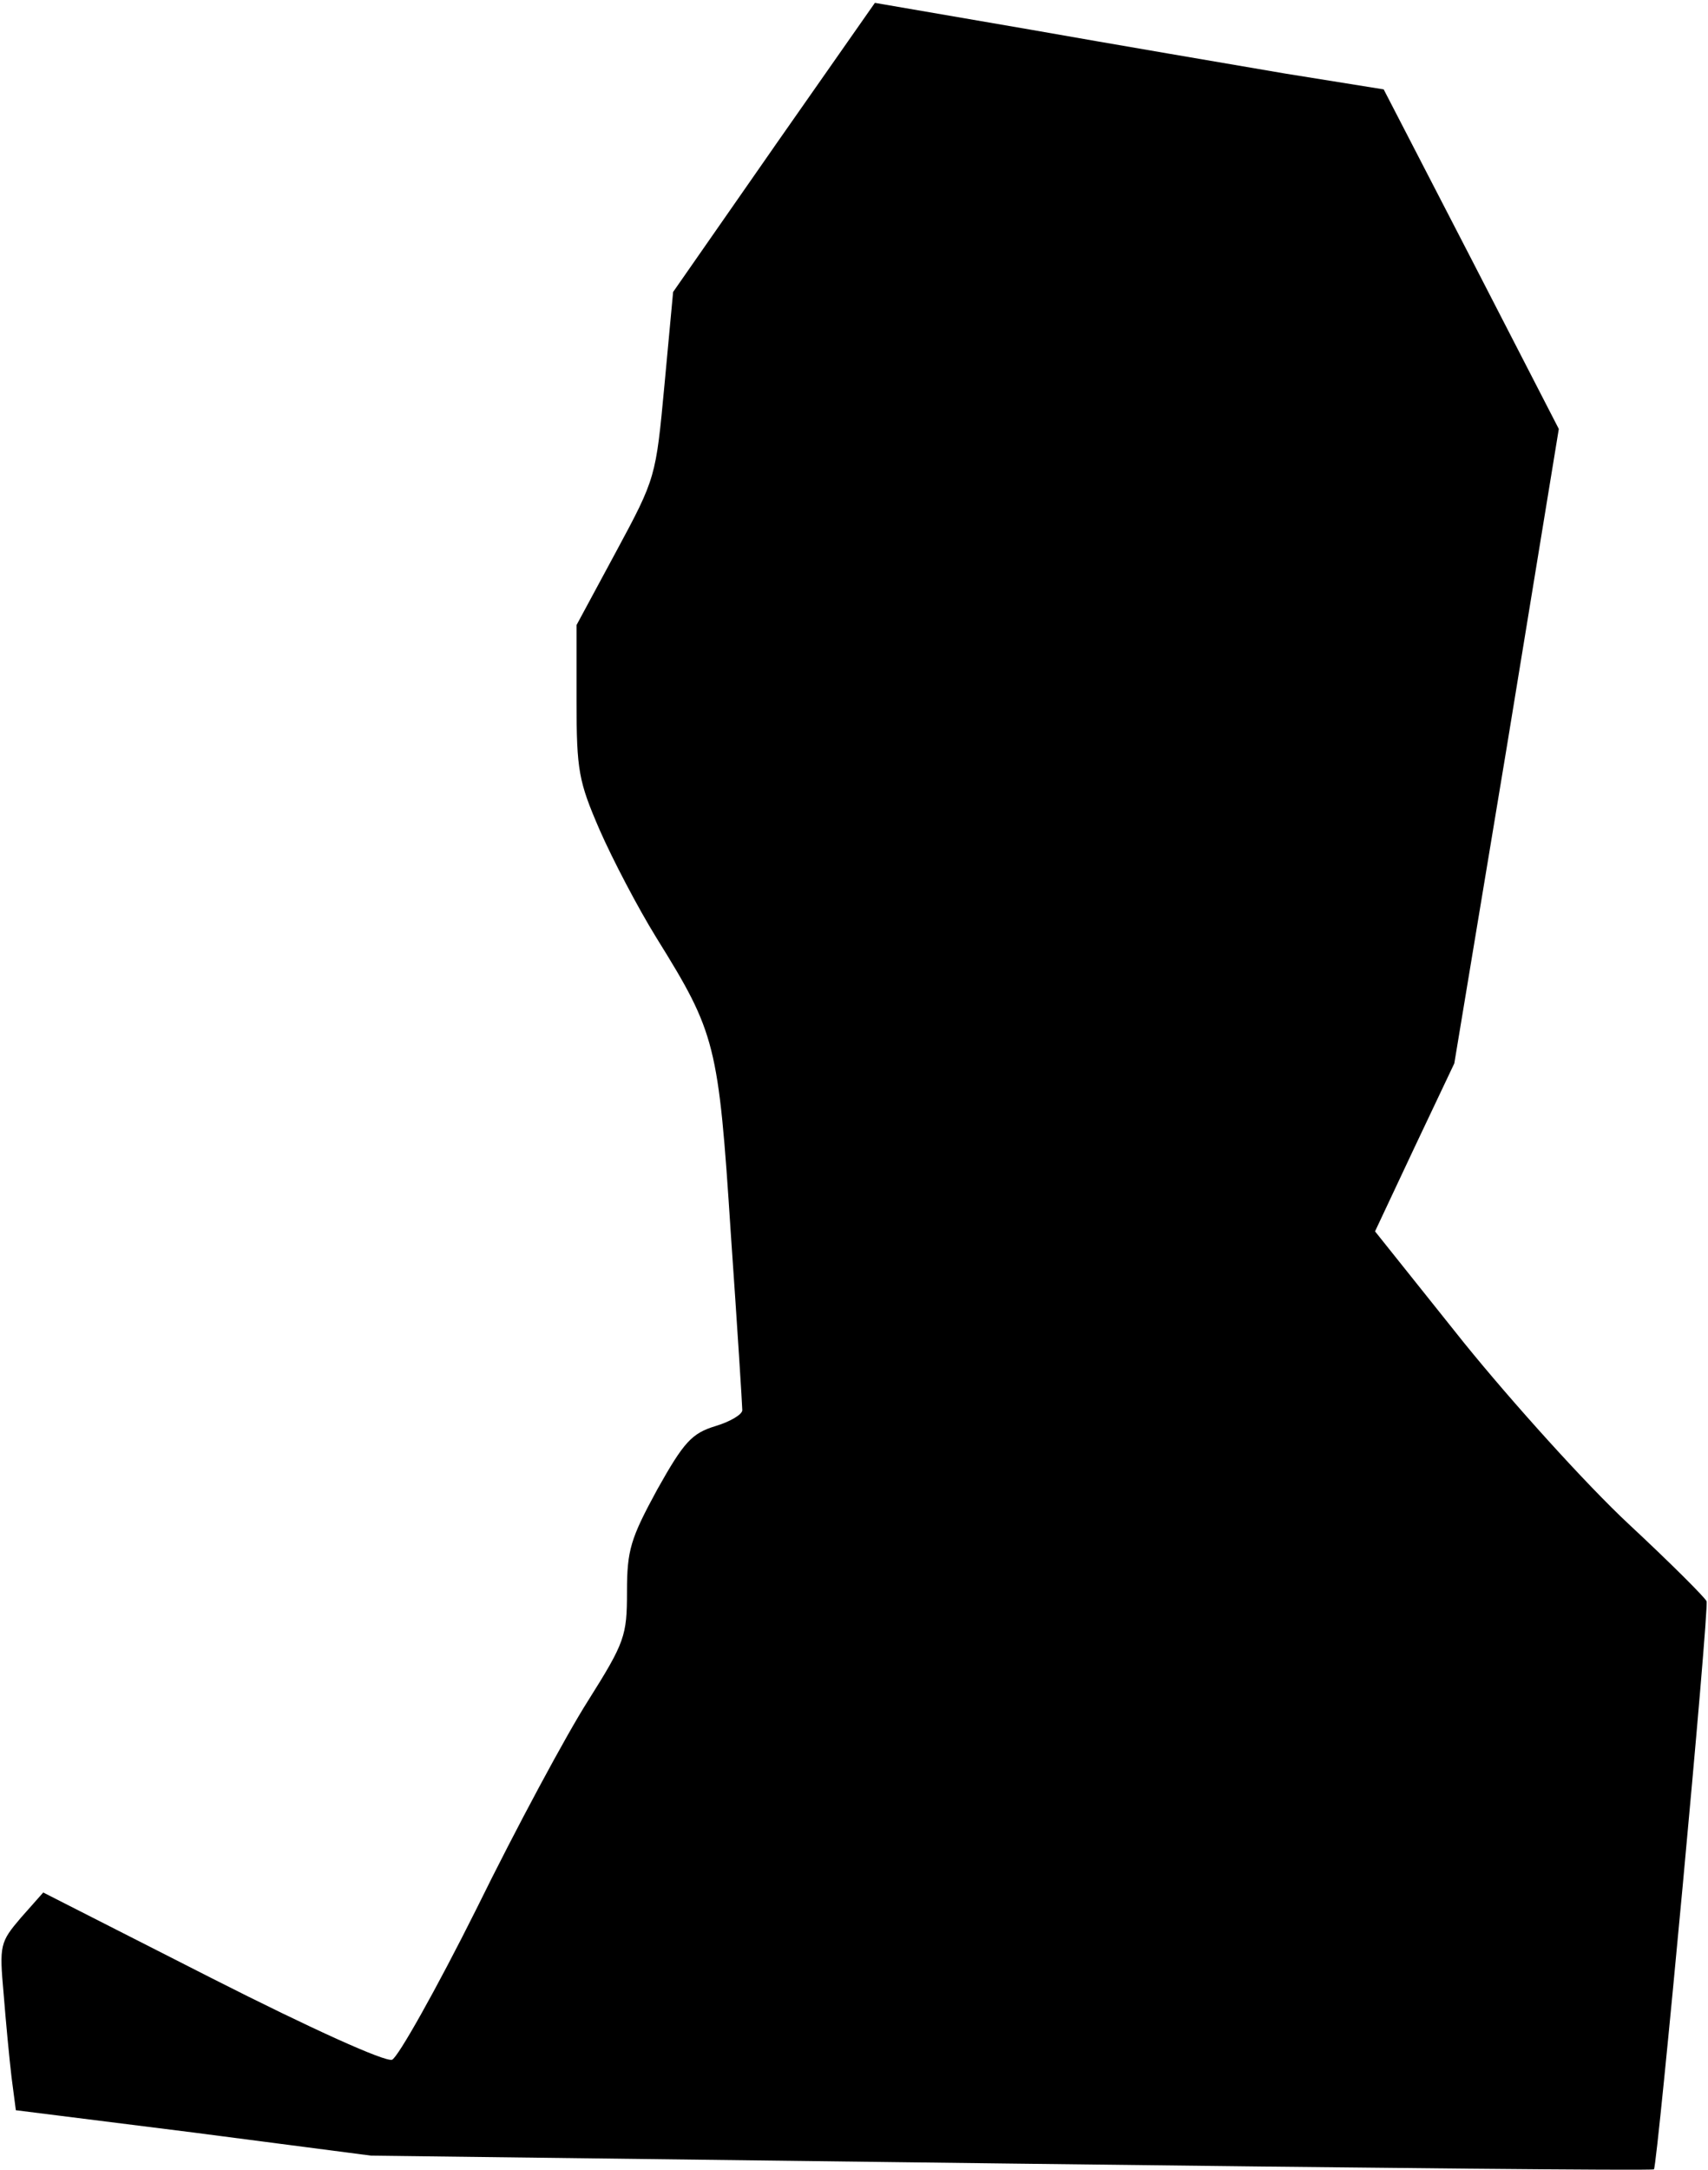 <?xml version="1.0" standalone="no"?>
<!DOCTYPE svg PUBLIC "-//W3C//DTD SVG 20010904//EN"
 "http://www.w3.org/TR/2001/REC-SVG-20010904/DTD/svg10.dtd">
<svg version="1.0" xmlns="http://www.w3.org/2000/svg"
 width="237pt" height="301pt" viewBox="0 0 237 301"
 preserveAspectRatio="xMidYMid meet">
<g transform="translate(0,301) scale(0.1,-0.1)"
fill="#000000" stroke="none">
<path fill="#000000" stroke="none" d="M1074 2806 l-140 -201 -12 -129 c-12
-128 -12 -129 -67 -231 l-55 -102 0 -105 c0 -97 3 -112 32 -179 18 -41 53
-108 79 -150 82 -132 86 -147 103 -409 9 -129 16 -240 16 -246 0 -6 -17 -16
-37 -22 -33 -10 -44 -22 -81 -88 -37 -68 -42 -84 -42 -142 0 -61 -3 -70 -54
-151 -30 -47 -100 -177 -155 -289 -56 -112 -109 -206 -117 -209 -10 -3 -110
42 -250 113 l-234 119 -31 -35 c-29 -34 -30 -38 -24 -105 3 -38 8 -91 11 -116
l6 -46 247 -31 246 -32 888 -11 c488 -6 890 -10 892 -8 5 6 77 779 73 788 -2
5 -50 53 -108 107 -58 54 -161 168 -229 252 l-123 154 55 117 55 116 73 440
72 440 -121 235 -122 236 -137 22 c-76 13 -235 40 -354 61 l-215 37 -140 -200z"/>
</g>
</svg>
